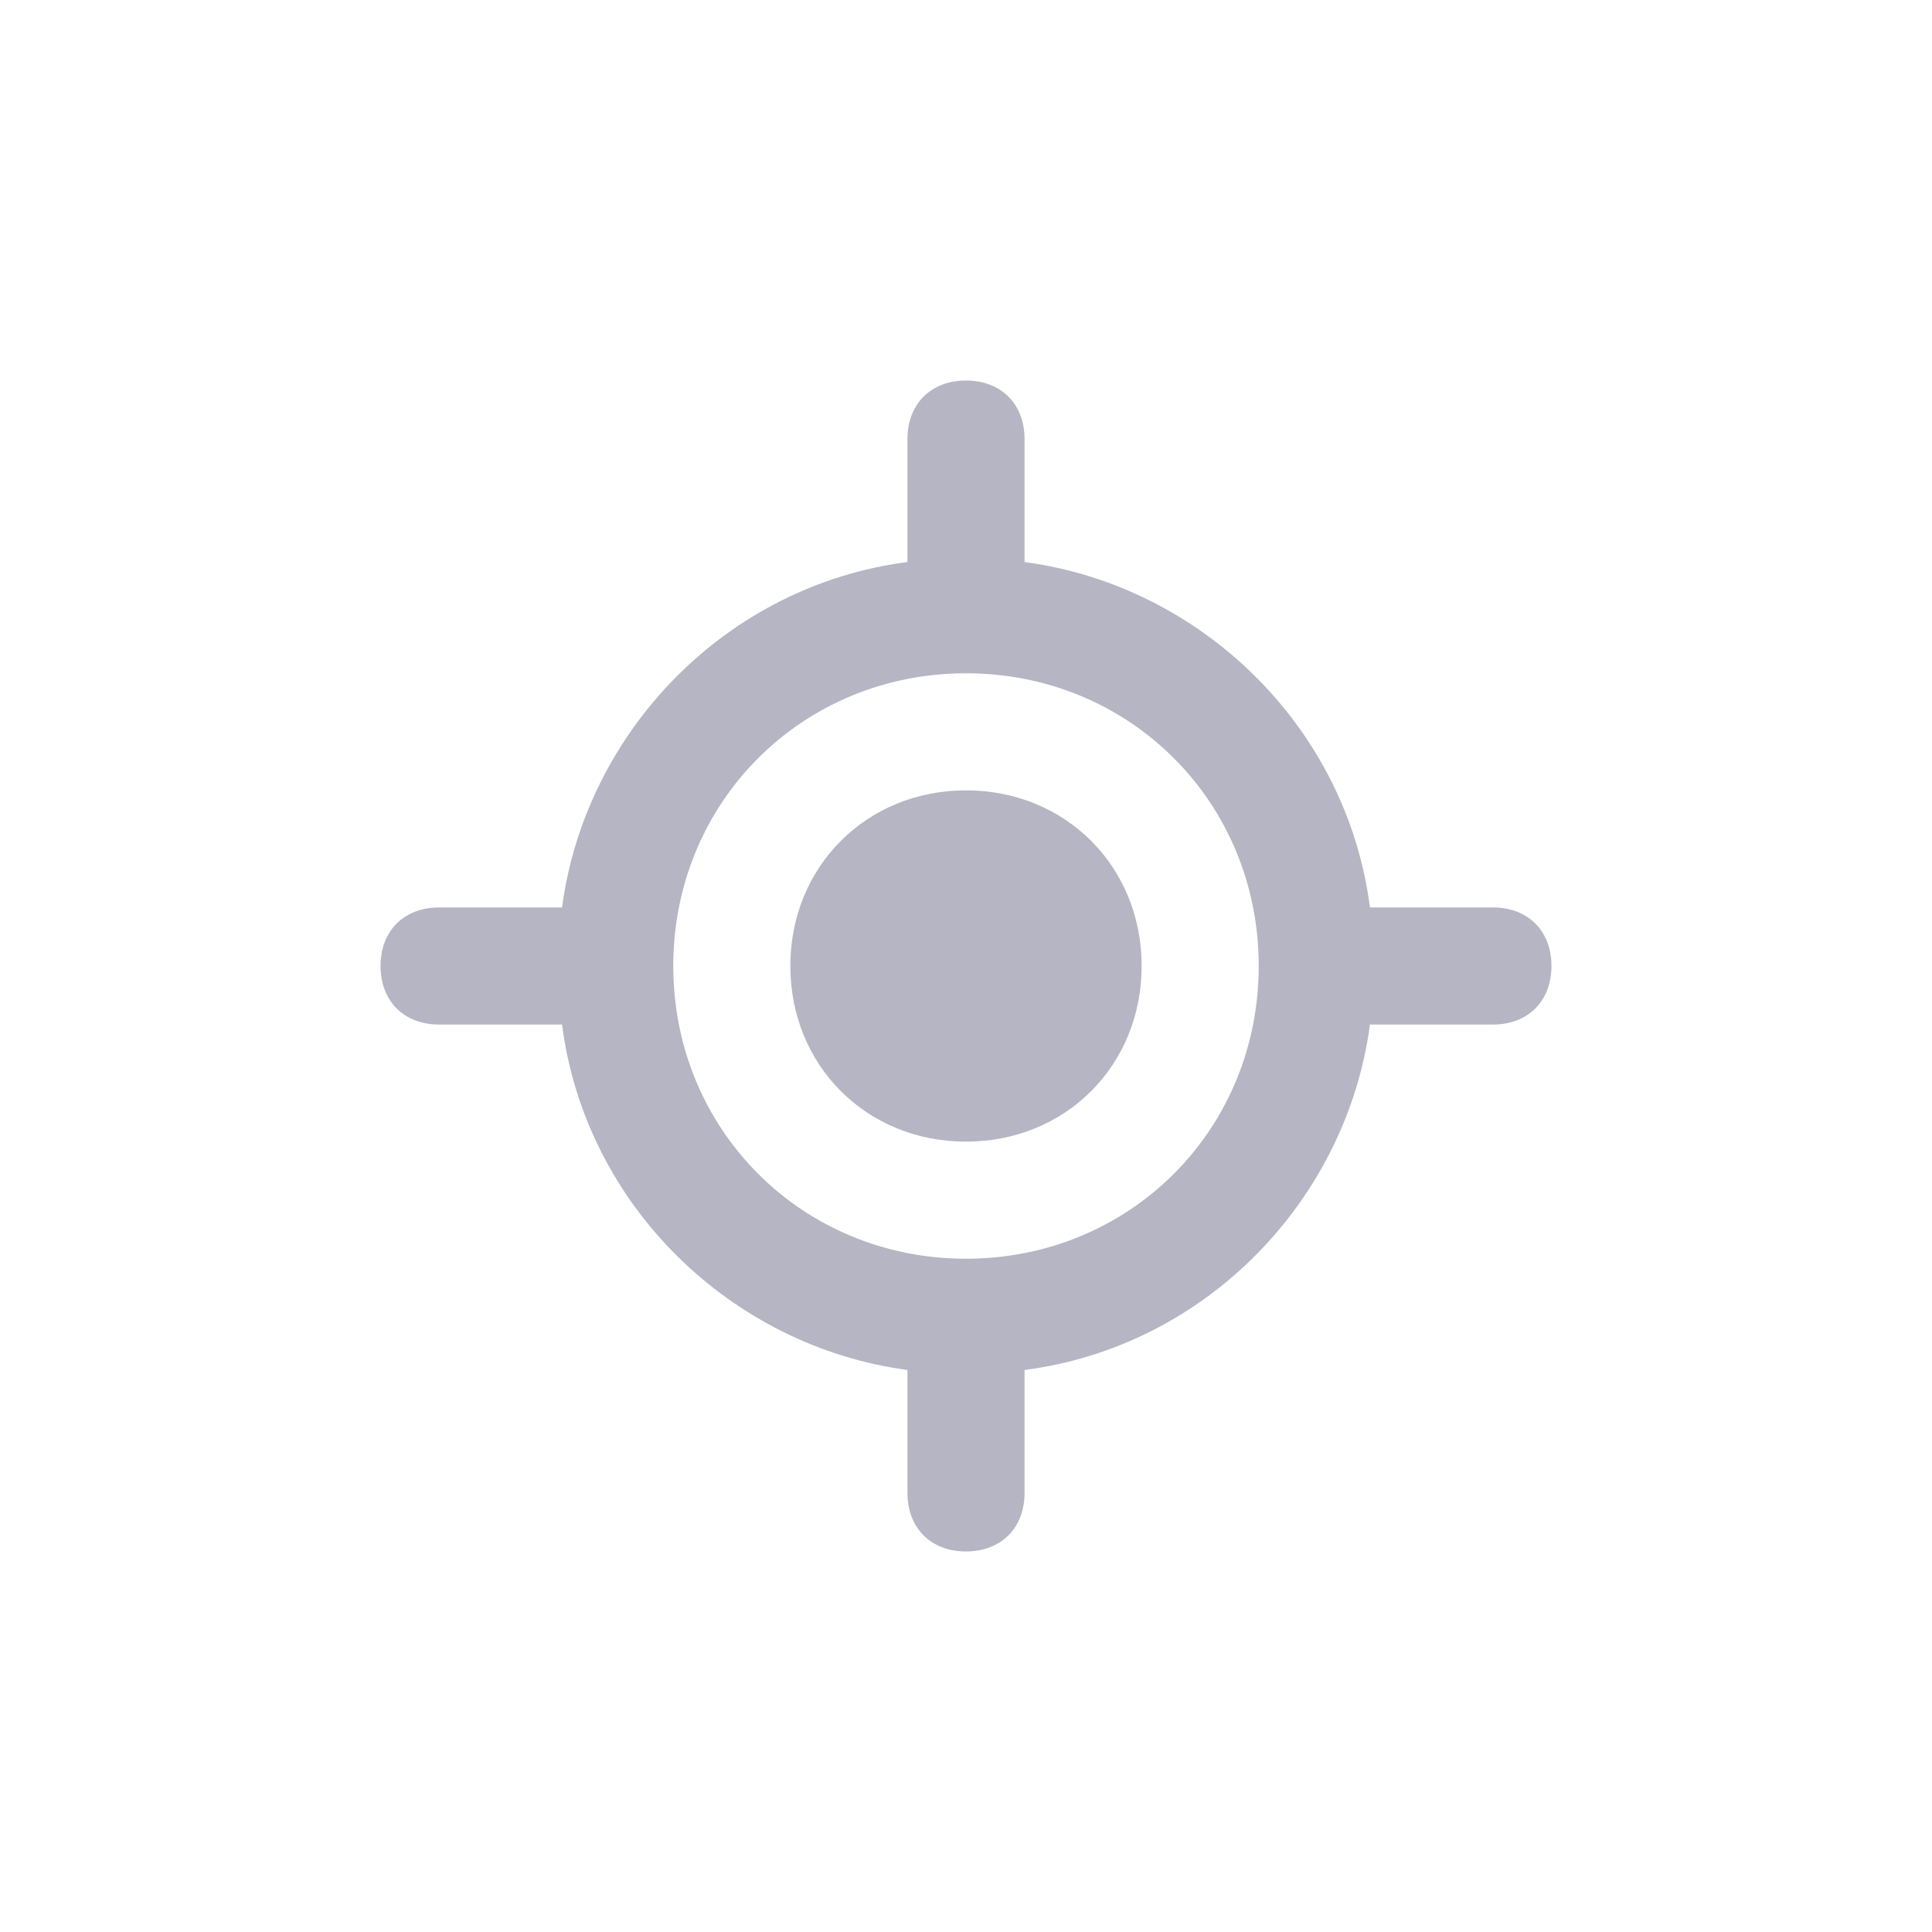 <?xml version="1.0" encoding="utf-8"?>
<!-- Generator: Adobe Illustrator 25.0.1, SVG Export Plug-In . SVG Version: 6.00 Build 0)  -->
<svg version="1.1" id="Layer_1" xmlns="http://www.w3.org/2000/svg" xmlns:xlink="http://www.w3.org/1999/xlink" x="0px" y="0px"
	 viewBox="0 0 33 33" style="enable-background:new 0 0 33 33;" xml:space="preserve">
<style type="text/css">
	.st0{fill:#B5B5C3;}
</style>
<g>
	<path class="st0" d="M25.5,15.5h-2.1c-0.4-3.1-2.9-5.5-5.9-5.9V7.5c0-0.6-0.4-1-1-1s-1,0.4-1,1v2.1c-3.1,0.4-5.5,2.9-5.9,5.9H7.5
		c-0.6,0-1,0.4-1,1s0.4,1,1,1h2.1c0.4,3.1,2.9,5.5,5.9,5.9v2.1c0,0.6,0.4,1,1,1s1-0.4,1-1v-2.1c3.1-0.4,5.5-2.9,5.9-5.9h2.1
		c0.6,0,1-0.4,1-1S26.1,15.5,25.5,15.5z M16.5,21.5c-2.8,0-5-2.2-5-5s2.2-5,5-5s5,2.2,5,5S19.3,21.5,16.5,21.5z"/>
	<path class="st0" d="M16.5,19.5c1.7,0,3-1.3,3-3s-1.3-3-3-3s-3,1.3-3,3S14.8,19.5,16.5,19.5z"/>
</g>
</svg>
